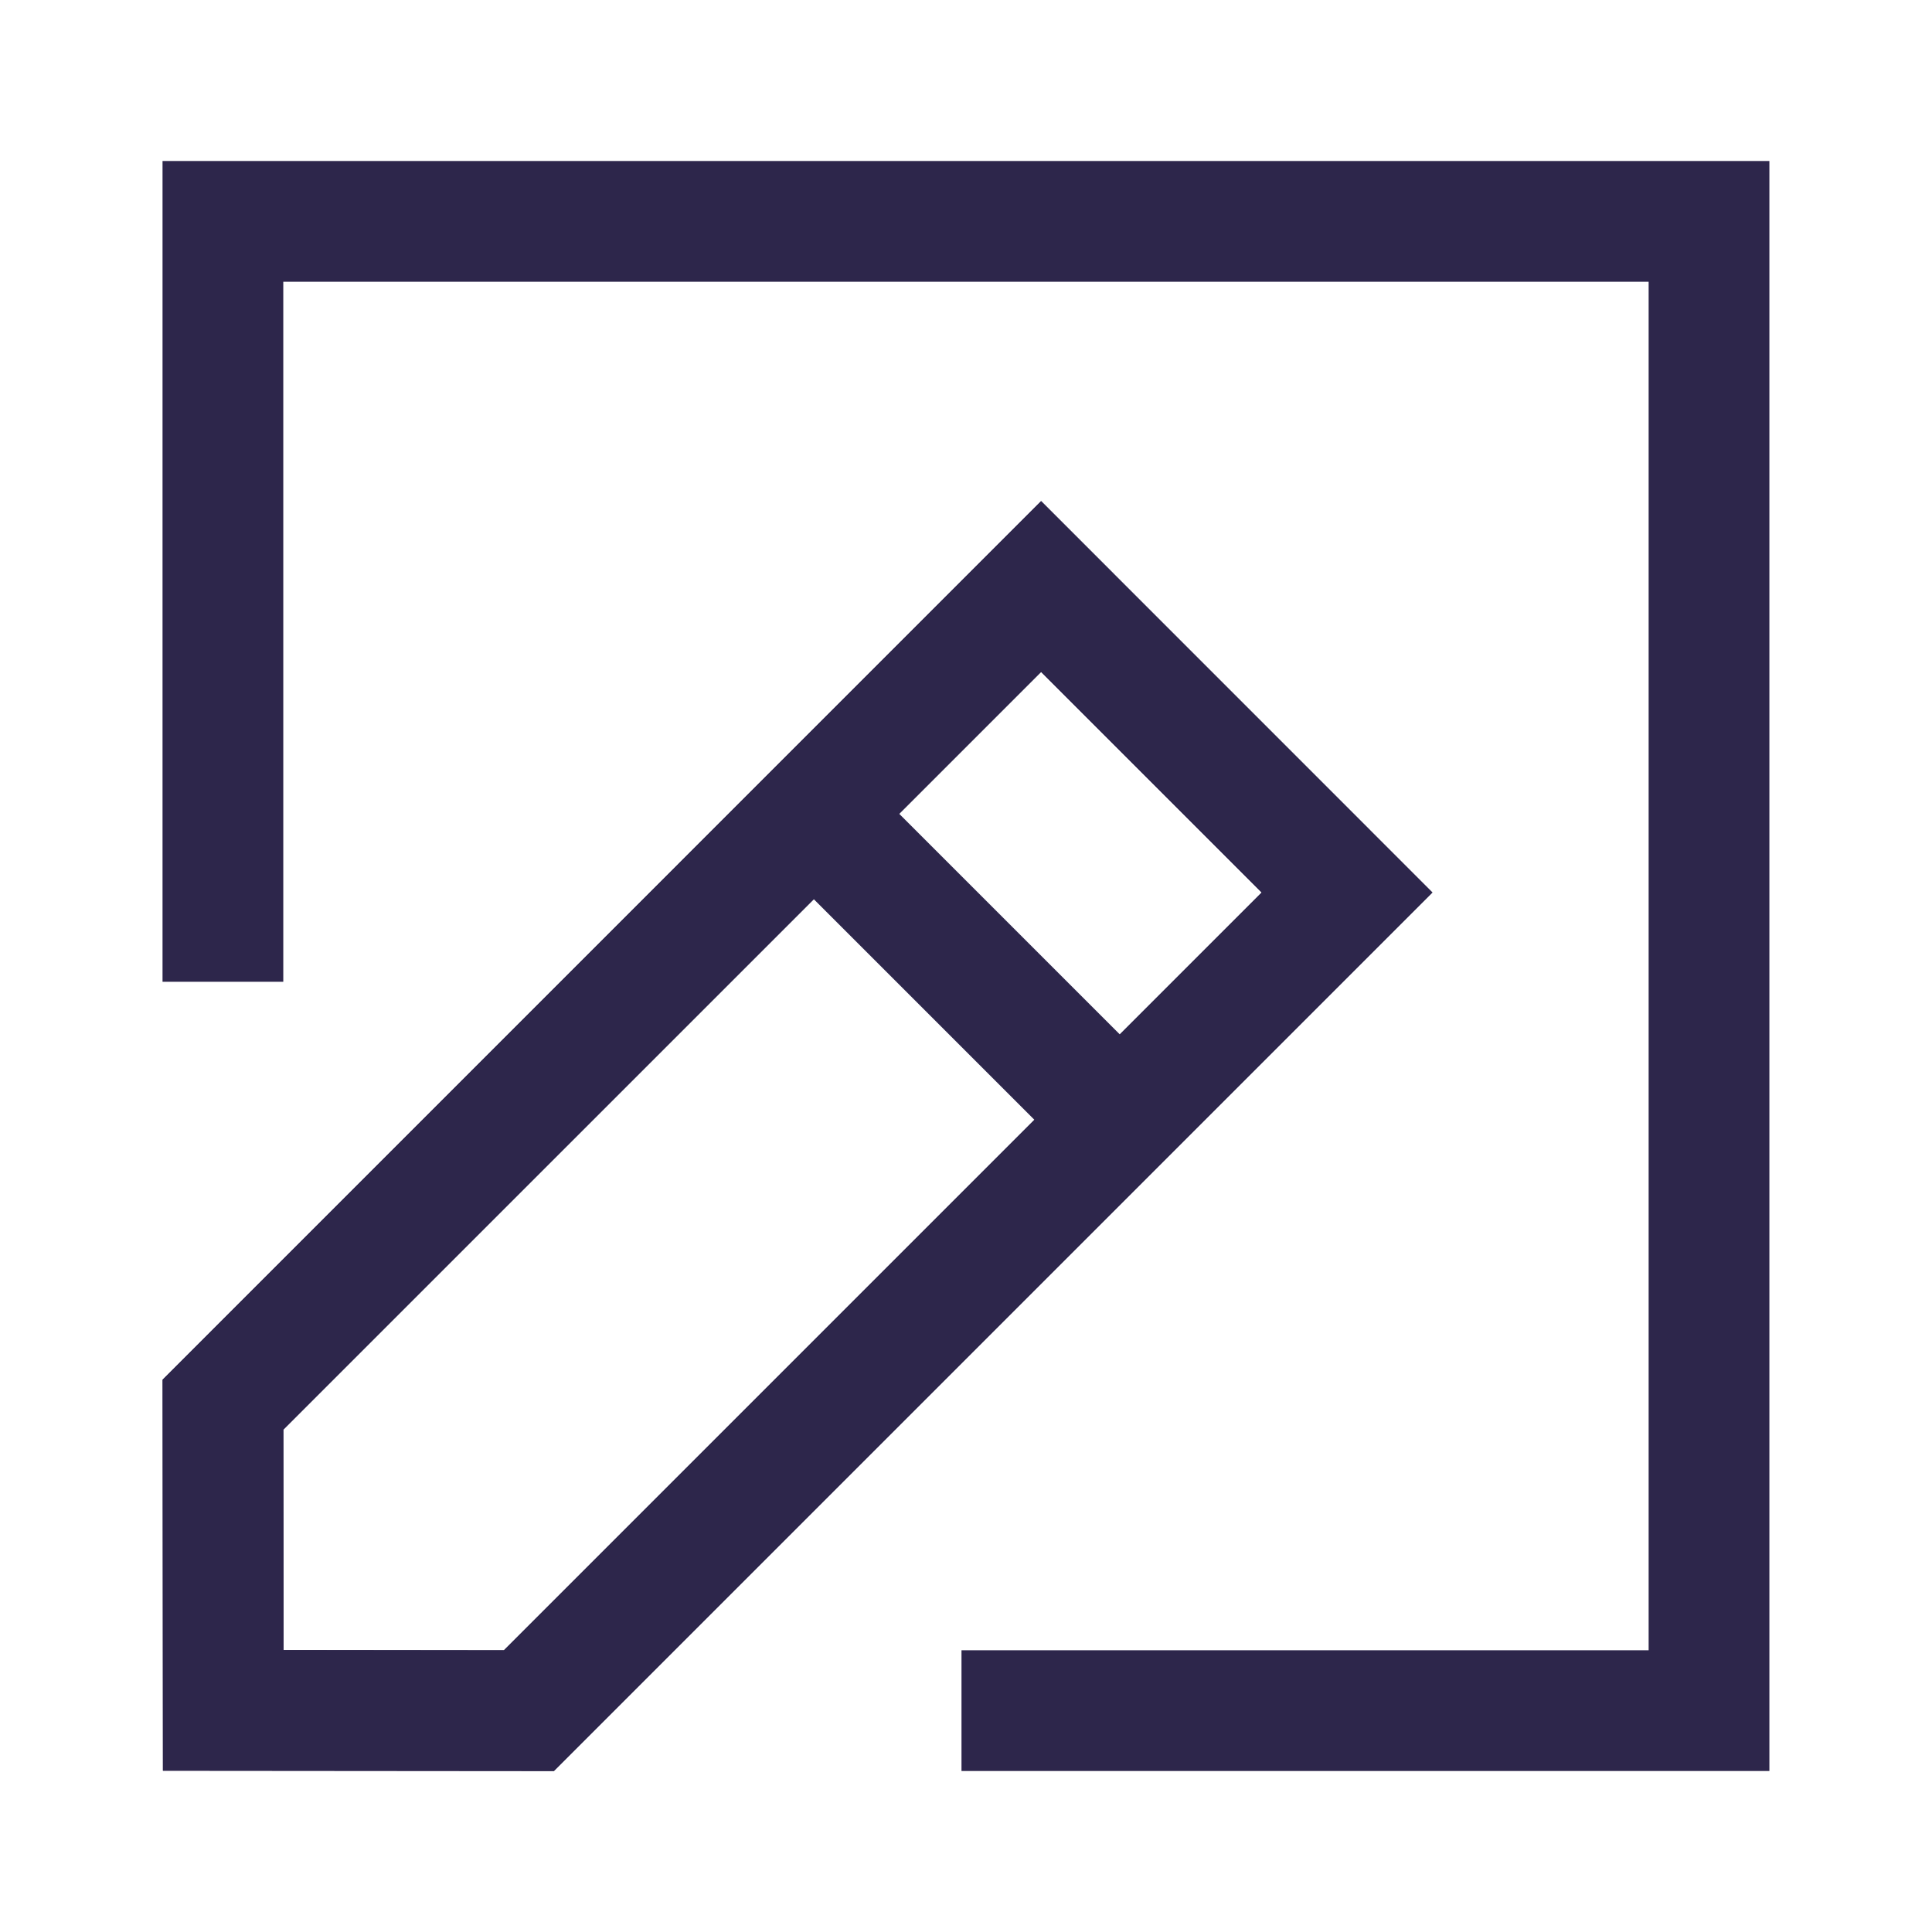 <svg width="24" height="24" viewBox="0 0 24 24" fill="none" xmlns="http://www.w3.org/2000/svg">
<path fill-rule="evenodd" clip-rule="evenodd" d="M12.933 6.225L17.794 11.087L6.881 22L2.024 21.996L2.02 17.139L12.933 6.225ZM3.52 17.759L3.523 20.497L6.26 20.5L15.673 11.087L12.933 8.347L3.52 17.759Z" fill="#2D264B"/>
<path fill-rule="evenodd" clip-rule="evenodd" d="M12.933 6.225L17.794 11.087L6.881 22L2.024 21.996L2.02 17.139L12.933 6.225ZM3.52 17.76L3.523 20.497L6.26 20.5L15.673 11.087L12.933 8.347L3.52 17.76Z" fill="#2D264B"/>
<path fill-rule="evenodd" clip-rule="evenodd" d="M13.493 14.554L9.446 10.507L10.507 9.446L14.554 13.493L13.493 14.554Z" fill="#2D264B"/>
<path fill-rule="evenodd" clip-rule="evenodd" d="M21.98 22H11.944V20.5H20.48V3.5H3.519V12.196H2.019V2H21.98V22Z" fill="#2D264B"/>
</svg>

